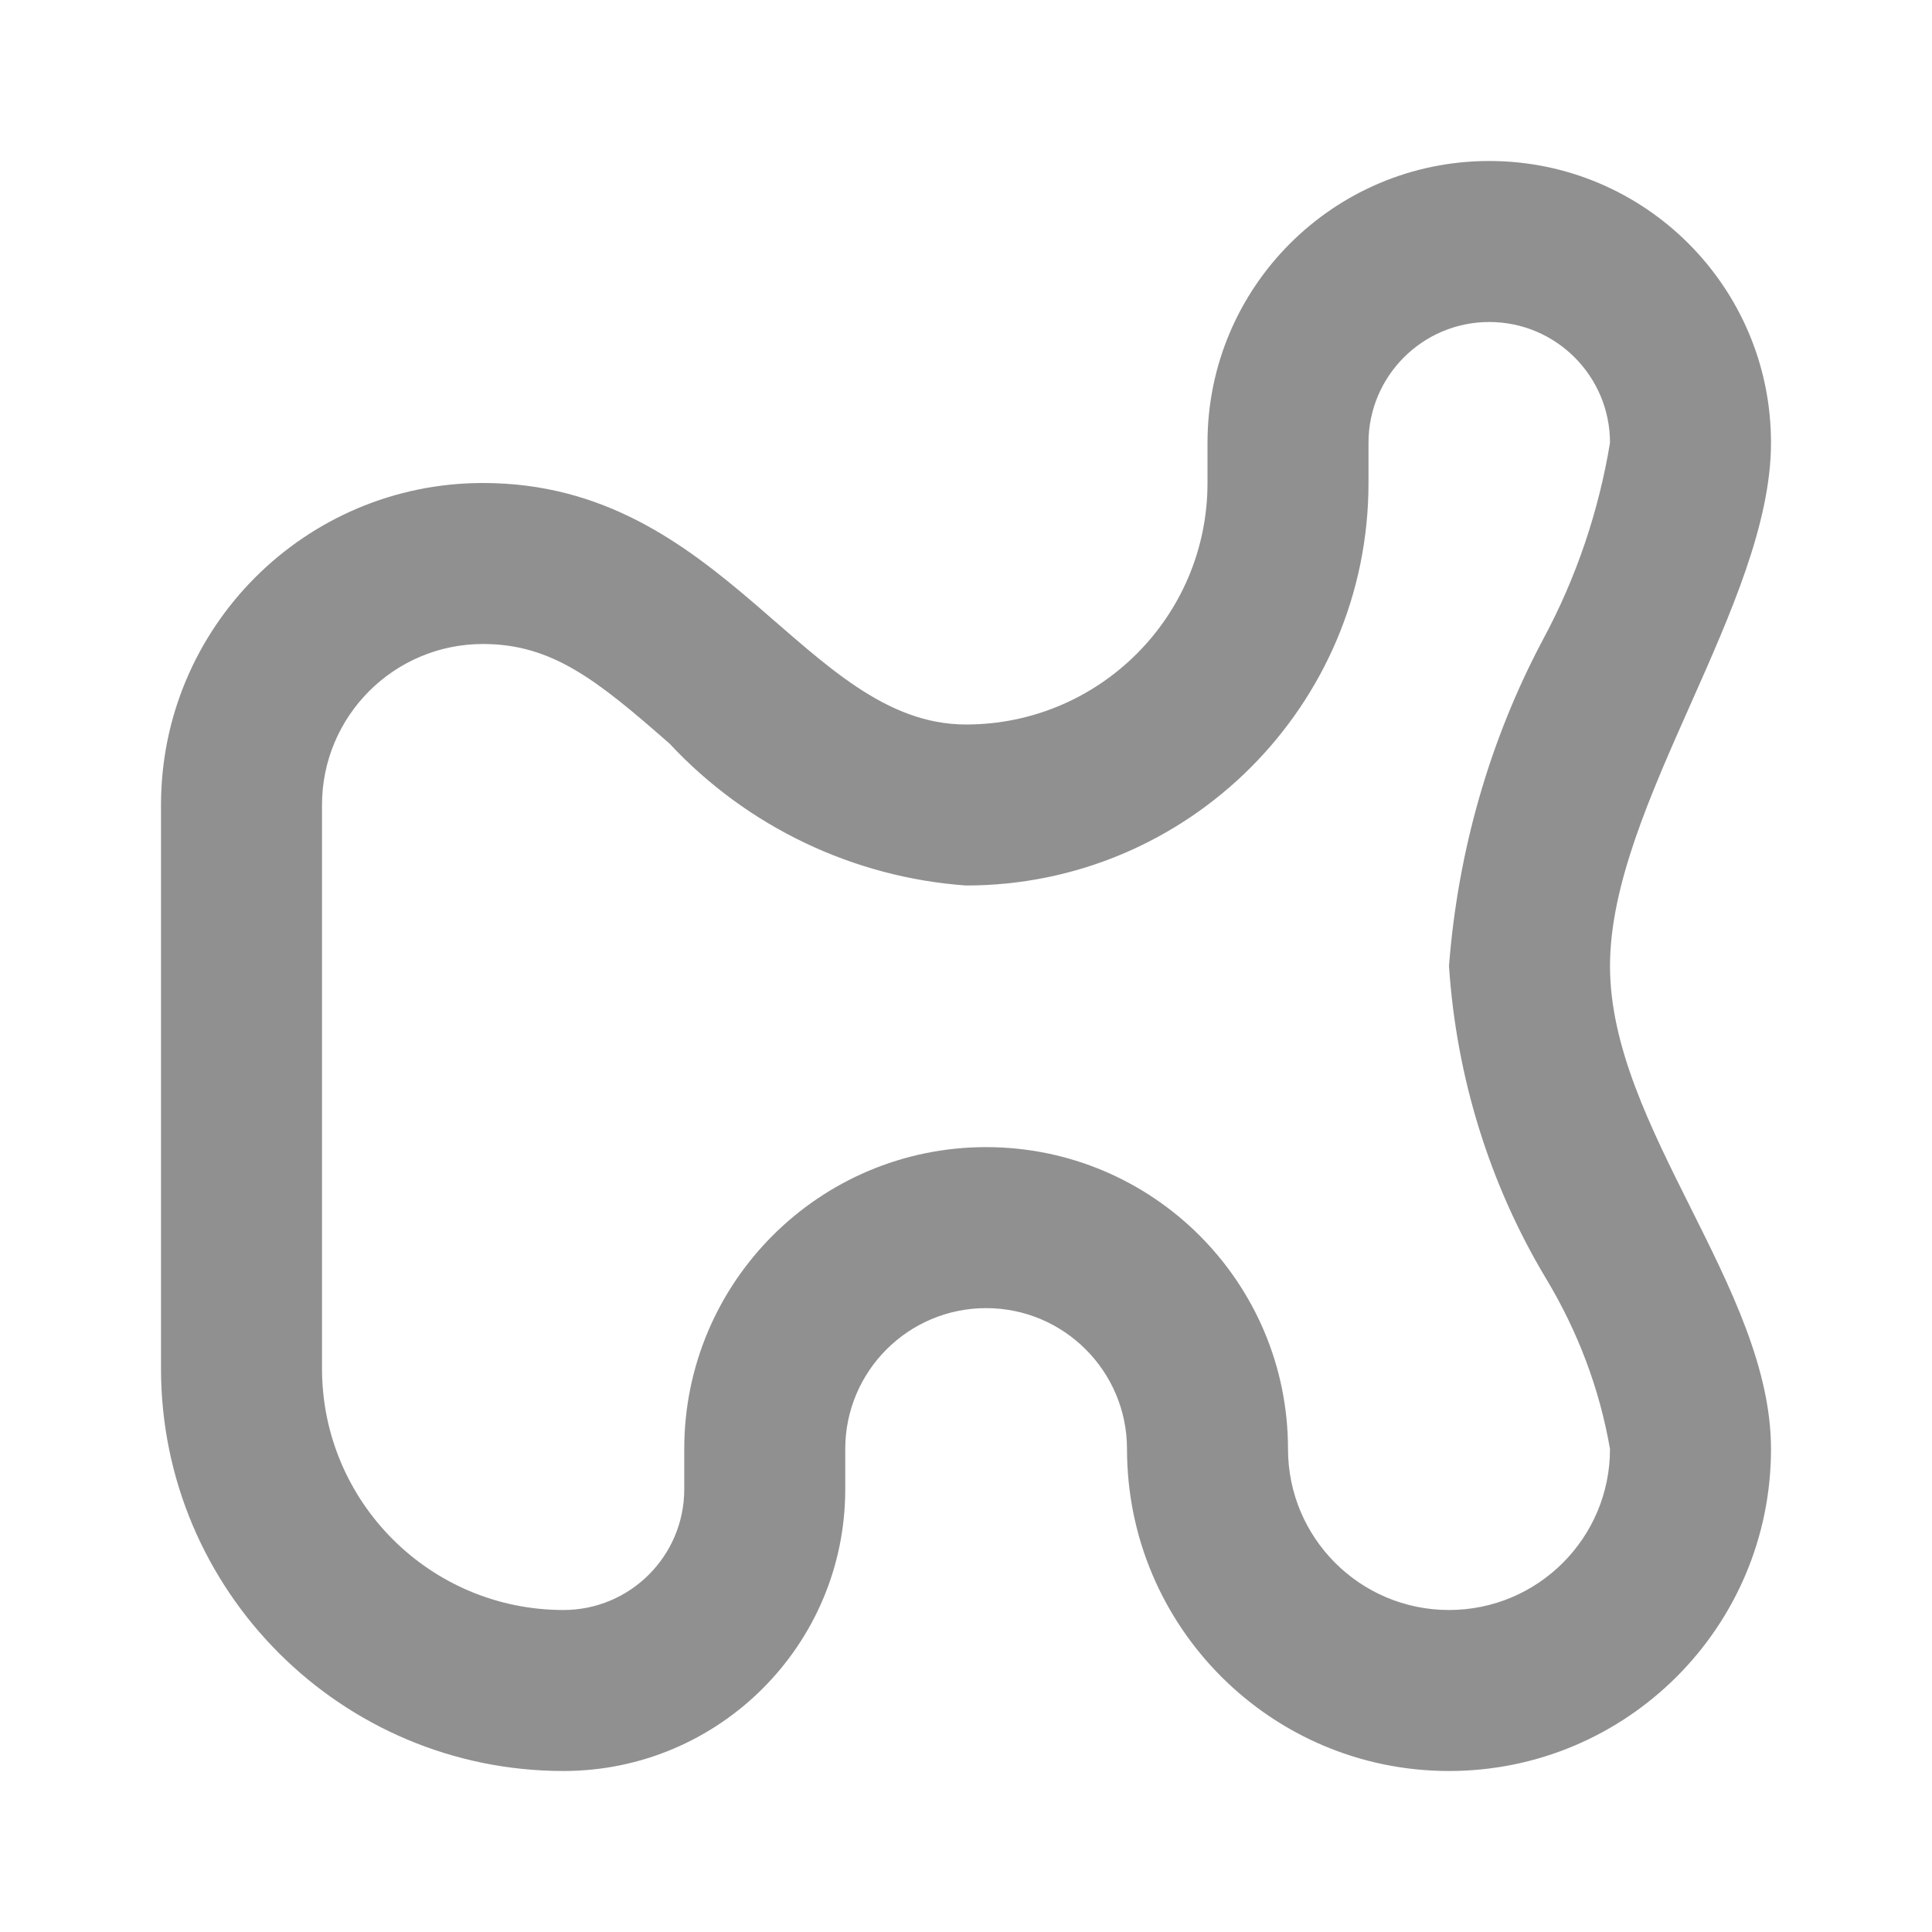 <?xml version="1.0" encoding="UTF-8" standalone="no"?>
<svg
   xmlns:dc="http://purl.org/dc/elements/1.1/"
   xmlns:cc="http://creativecommons.org/ns#"
   xmlns:rdf="http://www.w3.org/1999/02/22-rdf-syntax-ns#"
   xmlns:svg="http://www.w3.org/2000/svg"
   xmlns="http://www.w3.org/2000/svg"
   xmlns:sodipodi="http://sodipodi.sourceforge.net/DTD/sodipodi-0.dtd"
   xmlns:inkscape="http://www.inkscape.org/namespaces/inkscape"
   version="1.1"
   id="mdi-go-kart-track"
   width="24"
   height="24"
   viewBox="0 0 24 24"
   sodipodi:docname="spiro.svg"
   inkscape:version="1.0.2 (e86c870879, 2021-01-15)">
  <defs
     id="defs7" />
  <sodipodi:namedview
     pagecolor="#ffffff"
     bordercolor="#666666"
     borderopacity="1"
     objecttolerance="10"
     gridtolerance="10"
     guidetolerance="10"
     inkscape:pageopacity="0"
     inkscape:pageshadow="2"
     inkscape:window-width="1904"
     inkscape:window-height="1000"
     id="namedview5"
     showgrid="false"
     inkscape:zoom="22.607168"
     inkscape:cx="5.1104573"
     inkscape:cy="8.171596"
     inkscape:window-x="26"
     inkscape:window-y="23"
     inkscape:window-maximized="0"
     inkscape:current-layer="mdi-go-kart-track" />
  <path fill="#909090"
     d="M 22,5.5 C 22,3.567 20.433,2 18.5,2 16.567,2 15,3.567 15,5.5 V 6 C 15,7.657 13.657,9 12,9 10,9 9,6 6,6 3.791,6 2,7.791 2,10 v 5 H 4 V 10 C 4,8.895 4.895,8 6,8 6.86,8 7.42,8.45 8.32,9.24 9.28,10.27 10.6,10.9 12,11 14.761,11 17,8.761 17,6 V 5.5 C 17,4.672 17.672,4 18.5,4 19.328,4 20,4.672 20,5.5 19.86,6.35 19.58,7.18 19.17,7.94 18.5,9.2 18.11,10.58 18,12 c 0.09,1.37 0.5,2.71 1.21,3.89 0.39,0.65 0.66,1.36 0.79,2.11 0,1.105 -0.895,2 -2,2 -1.105,0 -2,-0.895 -2,-2 0,-2.071 -1.679,-3.75 -3.75,-3.75 -2.071,0 -3.75,1.679 -3.75,3.75 v 0.5 C 8.5,19.328 7.828,20 7,20 5.343,20 4,18.657 4,17 V 15 H 2 v 2 c 0,2.761 2.239,5 5,5 1.933,0 3.5,-1.567 3.5,-3.5 V 18 c 0,-0.966 0.784,-1.75 1.75,-1.75 0.966,0 1.75,0.784 1.75,1.75 0,2.209 1.791,4 4,4 2.209,0 4,-1.791 4,-4 0,-2 -2,-4 -2,-6 0,-2 2,-4.5 2,-6.5 z"
     id="path2"
     sodipodi:nodetypes="sssssssccssccssscccccsssssssccssssssssss" />
</svg>
